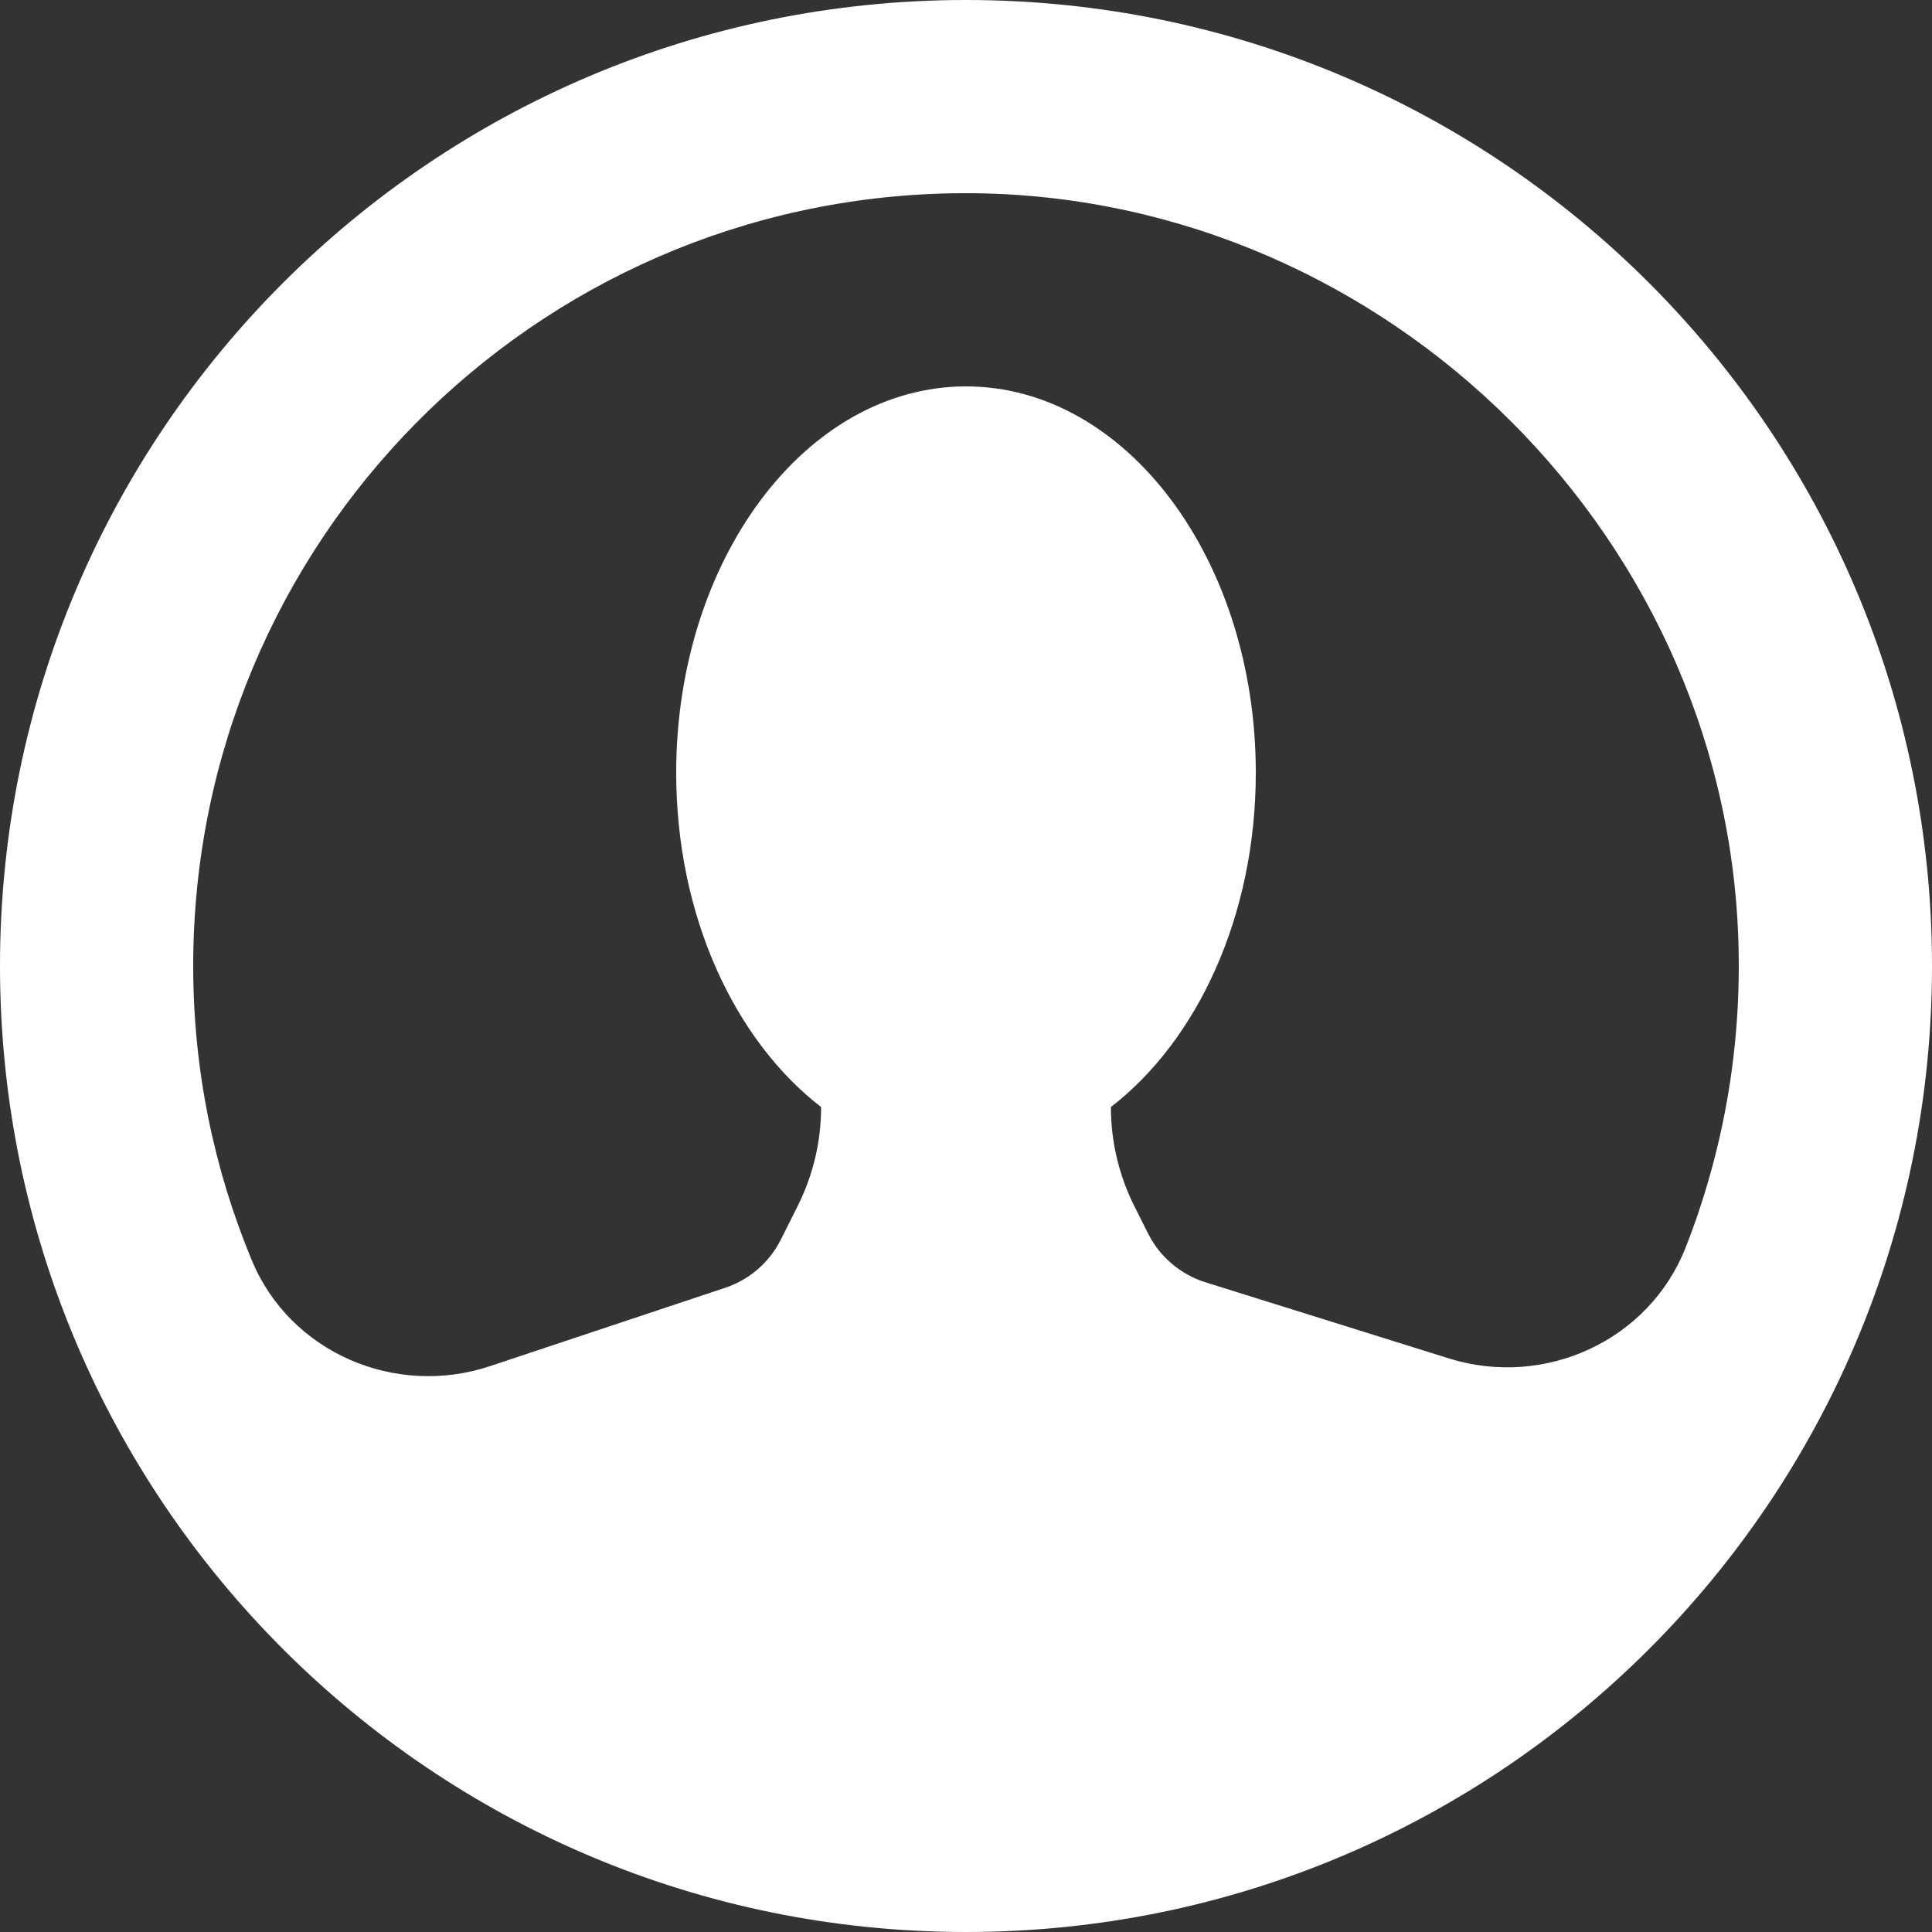 <?xml version="1.0" encoding="UTF-8"?>
<svg width="30px" height="30px" viewBox="0 0 30 30" version="1.1" xmlns="http://www.w3.org/2000/svg" xmlns:xlink="http://www.w3.org/1999/xlink">
    <rect x="0" y="0" width="30" height="30" fill="#333333" stroke="none"/>
    <!-- Generator: sketchtool 53.2 (72643) - https://sketchapp.com -->
    <title>ED8C86B9-5EAF-414C-8EAC-2436DF99178B</title>
    <desc>Created with sketchtool.</desc>
    <g id="Comprar-producto-(Desktop-|-1280)" stroke="none" stroke-width="1" fill="none" fill-rule="evenodd">
        <g id="[1]-Comprar-producto-(Desktop-|-1280)" transform="translate(-1013, -15)" fill="#ffffff">
            <g id="Páginas-/-Desktop-/-Inicio">
                <g id="Componentes-/-Header">
                    <g id="Group-18" transform="translate(1010, 12)">
                        <g id="Átomos-/-Íconos-/-Perfil">
                            <path d="M17.827,6.001 C24.294,5.91 29.779,11.132 29.993,17.595 C30.049,19.284 29.753,20.898 29.175,22.37 C28.606,23.819 26.986,24.558 25.5,24.094 L21.72,22.912 C21.331,22.79 21.008,22.516 20.826,22.151 L20.611,21.723 C20.374,21.248 20.25,20.723 20.25,20.19 C21.594,19.153 22.5,17.219 22.5,15 C22.5,11.686 20.485,9 18,9 C15.515,9 13.5,11.686 13.5,15 C13.5,17.219 14.406,19.153 15.75,20.19 C15.75,20.723 15.626,21.248 15.388,21.723 L15.127,22.244 C14.95,22.6 14.638,22.871 14.26,22.997 L10.61,24.213 C9.138,24.704 7.504,24.003 6.91,22.57 C6.325,21.162 6,19.62 6,18 C6,11.43 11.28,6.093 17.827,6.001 M18,3 C9.716,3 3,9.716 3,18 C3,26.284 9.716,33 18,33 C26.285,33 33,26.284 33,18 C33,9.716 26.285,3 18,3" id="forma"></path>
                        </g>
                    </g>
                </g>
            </g>
        </g>
    </g>
</svg>